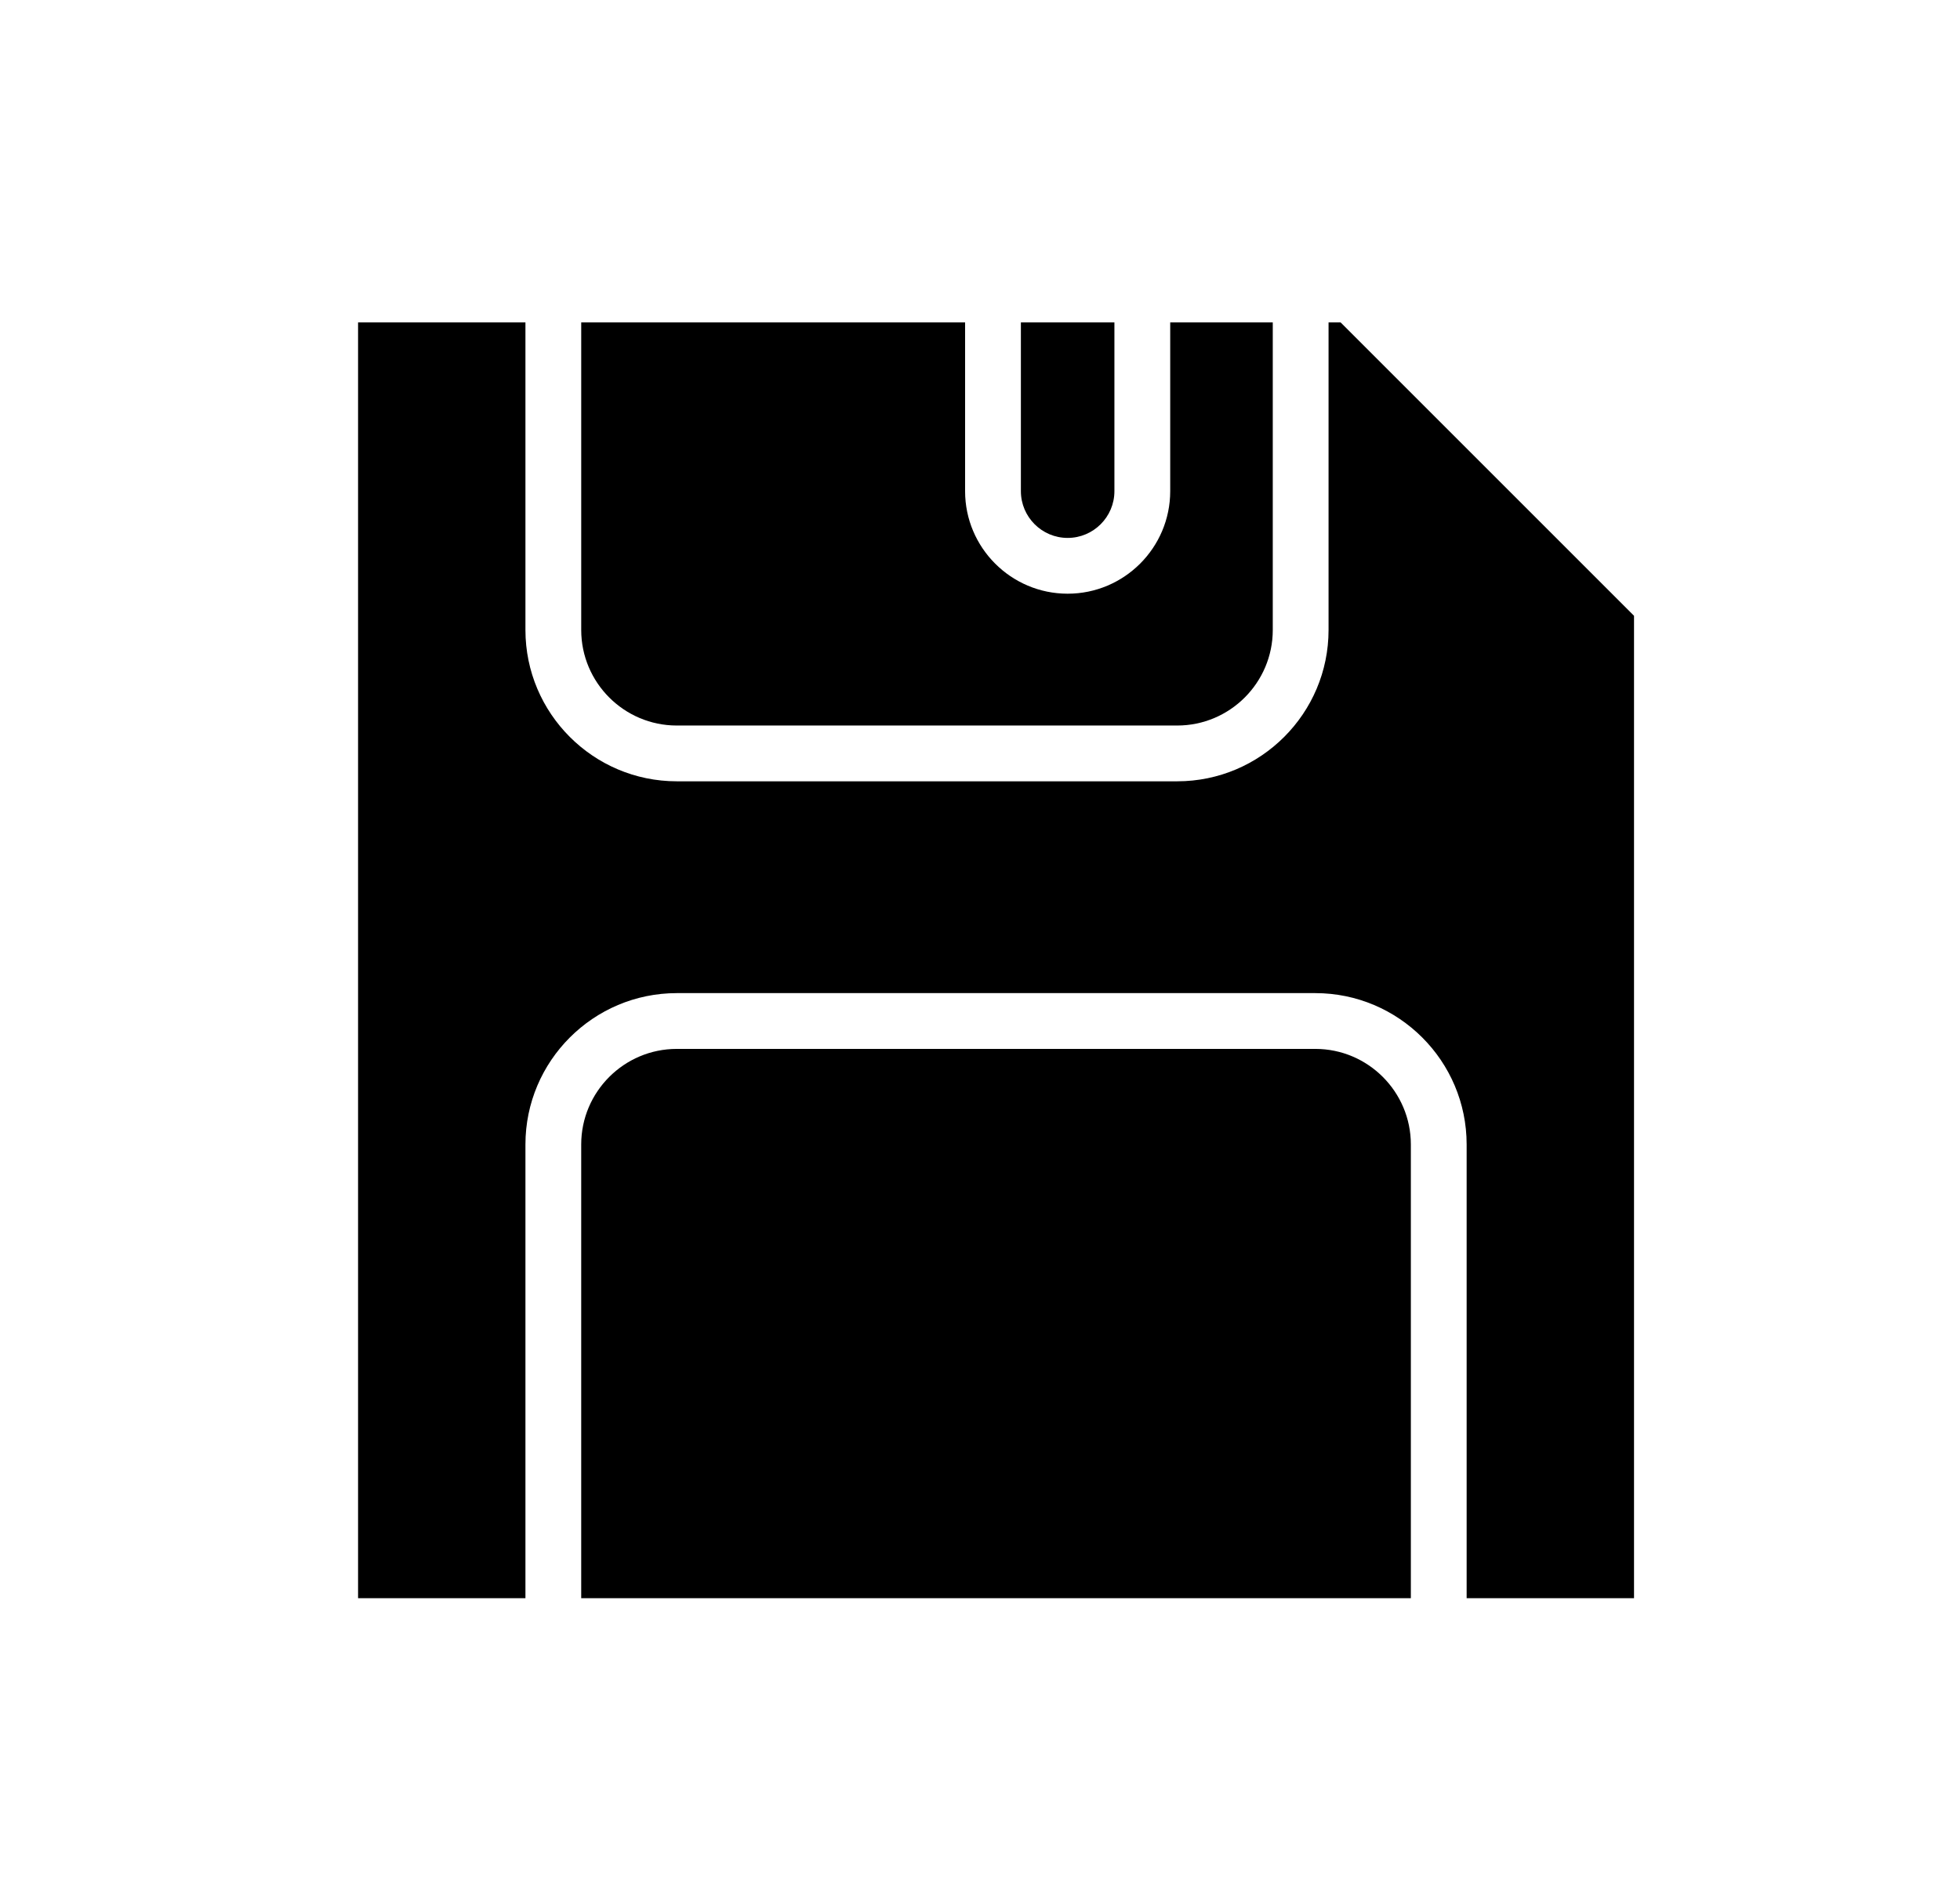 <?xml version="1.0" encoding="UTF-8" standalone="no"?>
<!-- Generator: Adobe Illustrator 15.0.0, SVG Export Plug-In . SVG Version: 6.00 Build 0)  -->

<svg
   xmlns:dc="http://purl.org/dc/elements/1.1/"
   xmlns:cc="http://creativecommons.org/ns#"
   xmlns:rdf="http://www.w3.org/1999/02/22-rdf-syntax-ns#"
   xmlns:svg="http://www.w3.org/2000/svg"
   xmlns="http://www.w3.org/2000/svg"
   xmlns:sodipodi="http://sodipodi.sourceforge.net/DTD/sodipodi-0.dtd"
   xmlns:inkscape="http://www.inkscape.org/namespaces/inkscape"
   version="1.1"
   id="Calque_1"
   x="0px"
   y="0px"
   width="140.54px"
   height="135.811px"
   viewBox="0 0 140.54 135.811"
   enable-background="new 0 0 140.54 135.811"
   xml:space="preserve"
   inkscape:version="0.48.2 r9819"
   sodipodi:docname="LOGO THSF.svg"><defs
   id="defs2996" /><sodipodi:namedview
   pagecolor="#ffffff"
   bordercolor="#666666"
   borderopacity="1"
   objecttolerance="10"
   gridtolerance="10"
   guidetolerance="10"
   inkscape:pageopacity="0"
   inkscape:pageshadow="2"
   inkscape:window-width="640"
   inkscape:window-height="480"
   id="namedview2994"
   showgrid="false"
   inkscape:zoom="1.737709"
   inkscape:cx="70.269997"
   inkscape:cy="67.905502"
   inkscape:window-x="0"
   inkscape:window-y="0"
   inkscape:window-maximized="0"
   inkscape:current-layer="Calque_1" />



<g
   id="g3019"
   transform="translate(-5.481,3.453)"><path
     id="path2986"
     d="m 85.389,19.665 v 12.103 c 0,1.849 -1.504,3.353 -3.354,3.353 -1.848,0 -3.352,-1.504 -3.352,-3.353 V 19.665 h 6.706 z"
     inkscape:connector-curvature="0" /><path
     id="path2988"
     d="m 74.682,19.665 v 12.103 c 0,4.054 3.299,7.353 7.354,7.353 4.054,0 7.354,-3.299 7.354,-7.353 V 19.665 h 7.354 v 22.057 c 0,3.778 -3.075,6.852 -6.853,6.852 H 54.01 c -3.778,0 -6.853,-3.074 -6.853,-6.852 V 19.665 h 27.525 z"
     inkscape:connector-curvature="0" /><path
     id="path2990"
     d="M 47.156,111.154 V 78.617 c 0,-3.777 3.074,-6.854 6.854,-6.854 h 45.784 c 3.778,0 6.851,3.076 6.851,6.854 v 32.537 H 47.156 z"
     inkscape:connector-curvature="0" /><path
     id="path2992"
     d="M 122.646,111.154 H 110.645 V 78.617 c 0,-5.984 -4.868,-10.854 -10.853,-10.854 H 54.01 c -5.984,0 -10.853,4.869 -10.853,10.854 v 32.537 H 31.156 V 19.666 h 12.001 v 22.056 c 0,5.984 4.868,10.852 10.853,10.852 h 35.881 c 5.984,0 10.853,-4.868 10.853,-10.852 V 19.666 h 0.864 l 21.039,21.039 v 70.449 z"
     inkscape:connector-curvature="0" /></g>
</svg>